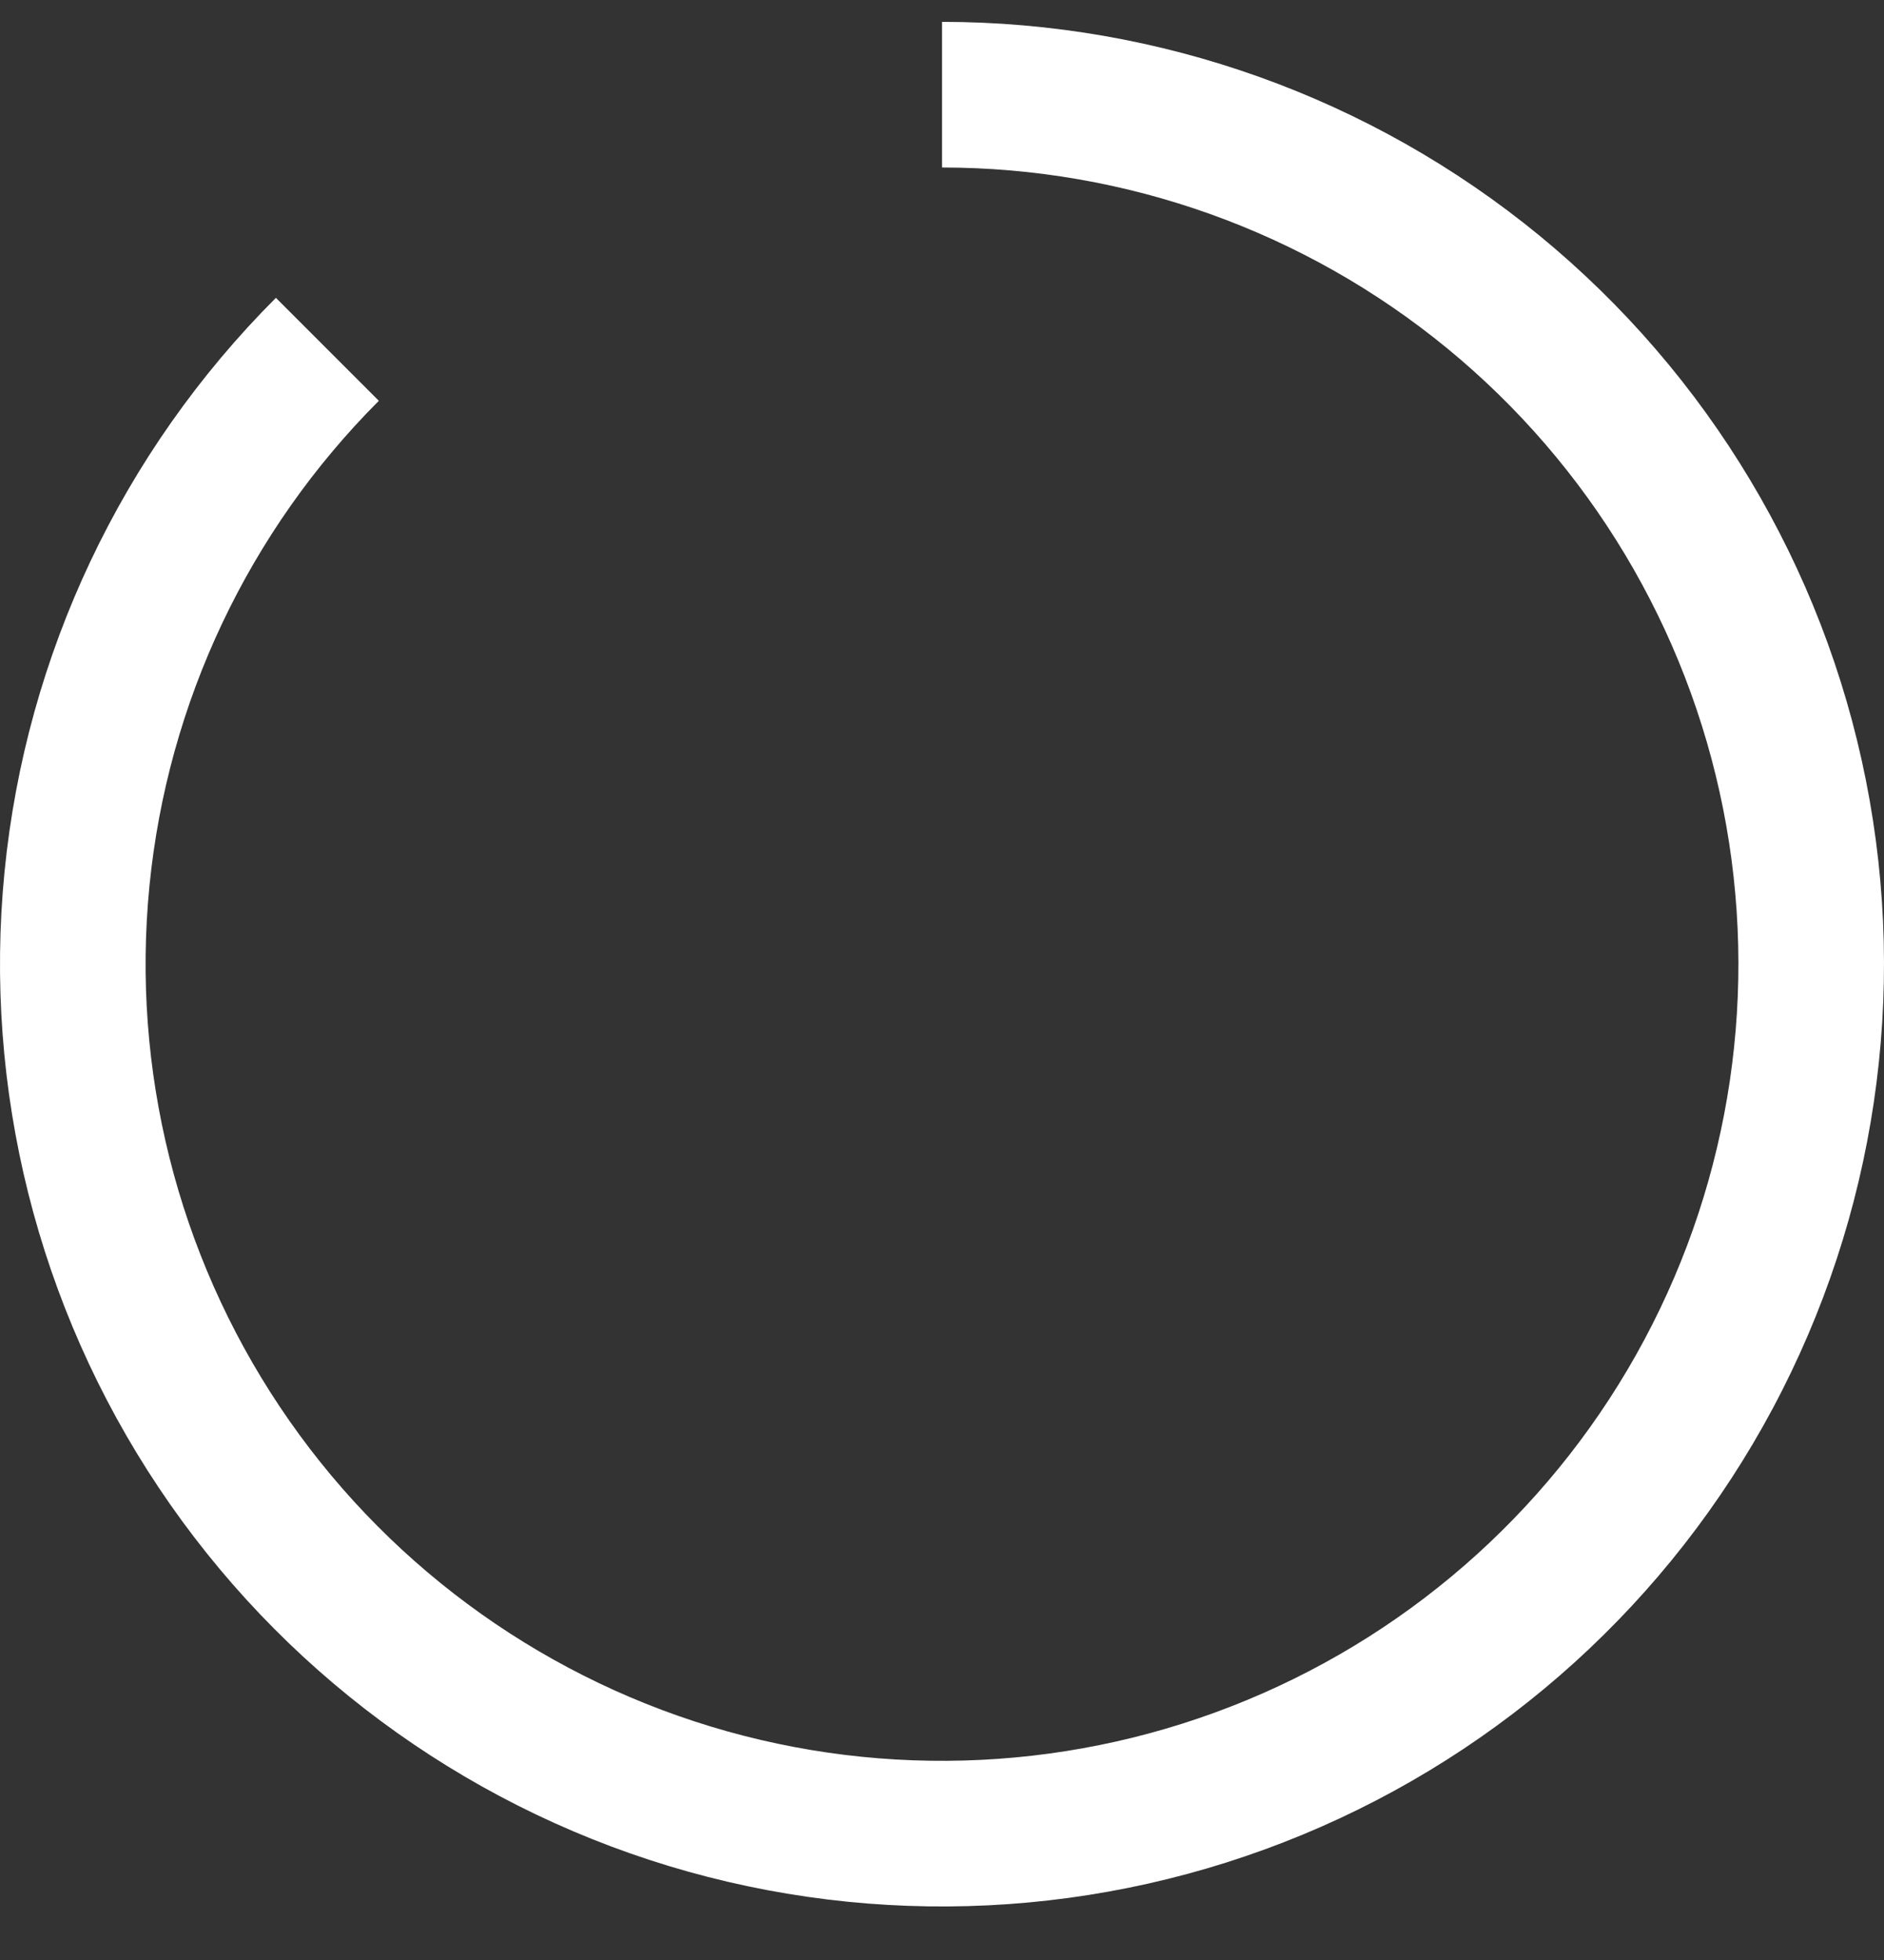 <svg width="25" height="26" viewBox="0 0 25 26" fill="none" xmlns="http://www.w3.org/2000/svg">
<rect x="0" y="0" width="25" height="26" fill="#333333" stroke="none"/>
<path d="M12.5 0.29C15.392 0.29 18.194 1.293 20.43 3.127C22.665 4.962 24.196 7.515 24.76 10.351C25.324 13.188 24.887 16.132 23.524 18.683C22.161 21.233 19.955 23.232 17.284 24.338C14.612 25.445 11.639 25.591 8.871 24.752C6.104 23.912 3.713 22.139 2.107 19.735C0.5 17.33 -0.223 14.443 0.06 11.565C0.344 8.687 1.616 5.996 3.661 3.951L5.027 5.317C3.299 7.046 2.223 9.321 1.983 11.754C1.743 14.187 2.355 16.628 3.713 18.661C5.071 20.694 7.093 22.193 9.432 22.903C11.772 23.613 14.285 23.489 16.544 22.553C18.803 21.618 20.668 19.928 21.82 17.772C22.973 15.616 23.342 13.126 22.865 10.728C22.388 8.33 21.094 6.172 19.204 4.621C17.314 3.07 14.945 2.222 12.5 2.222L12.5 0.29Z" fill="white"/>
</svg>
